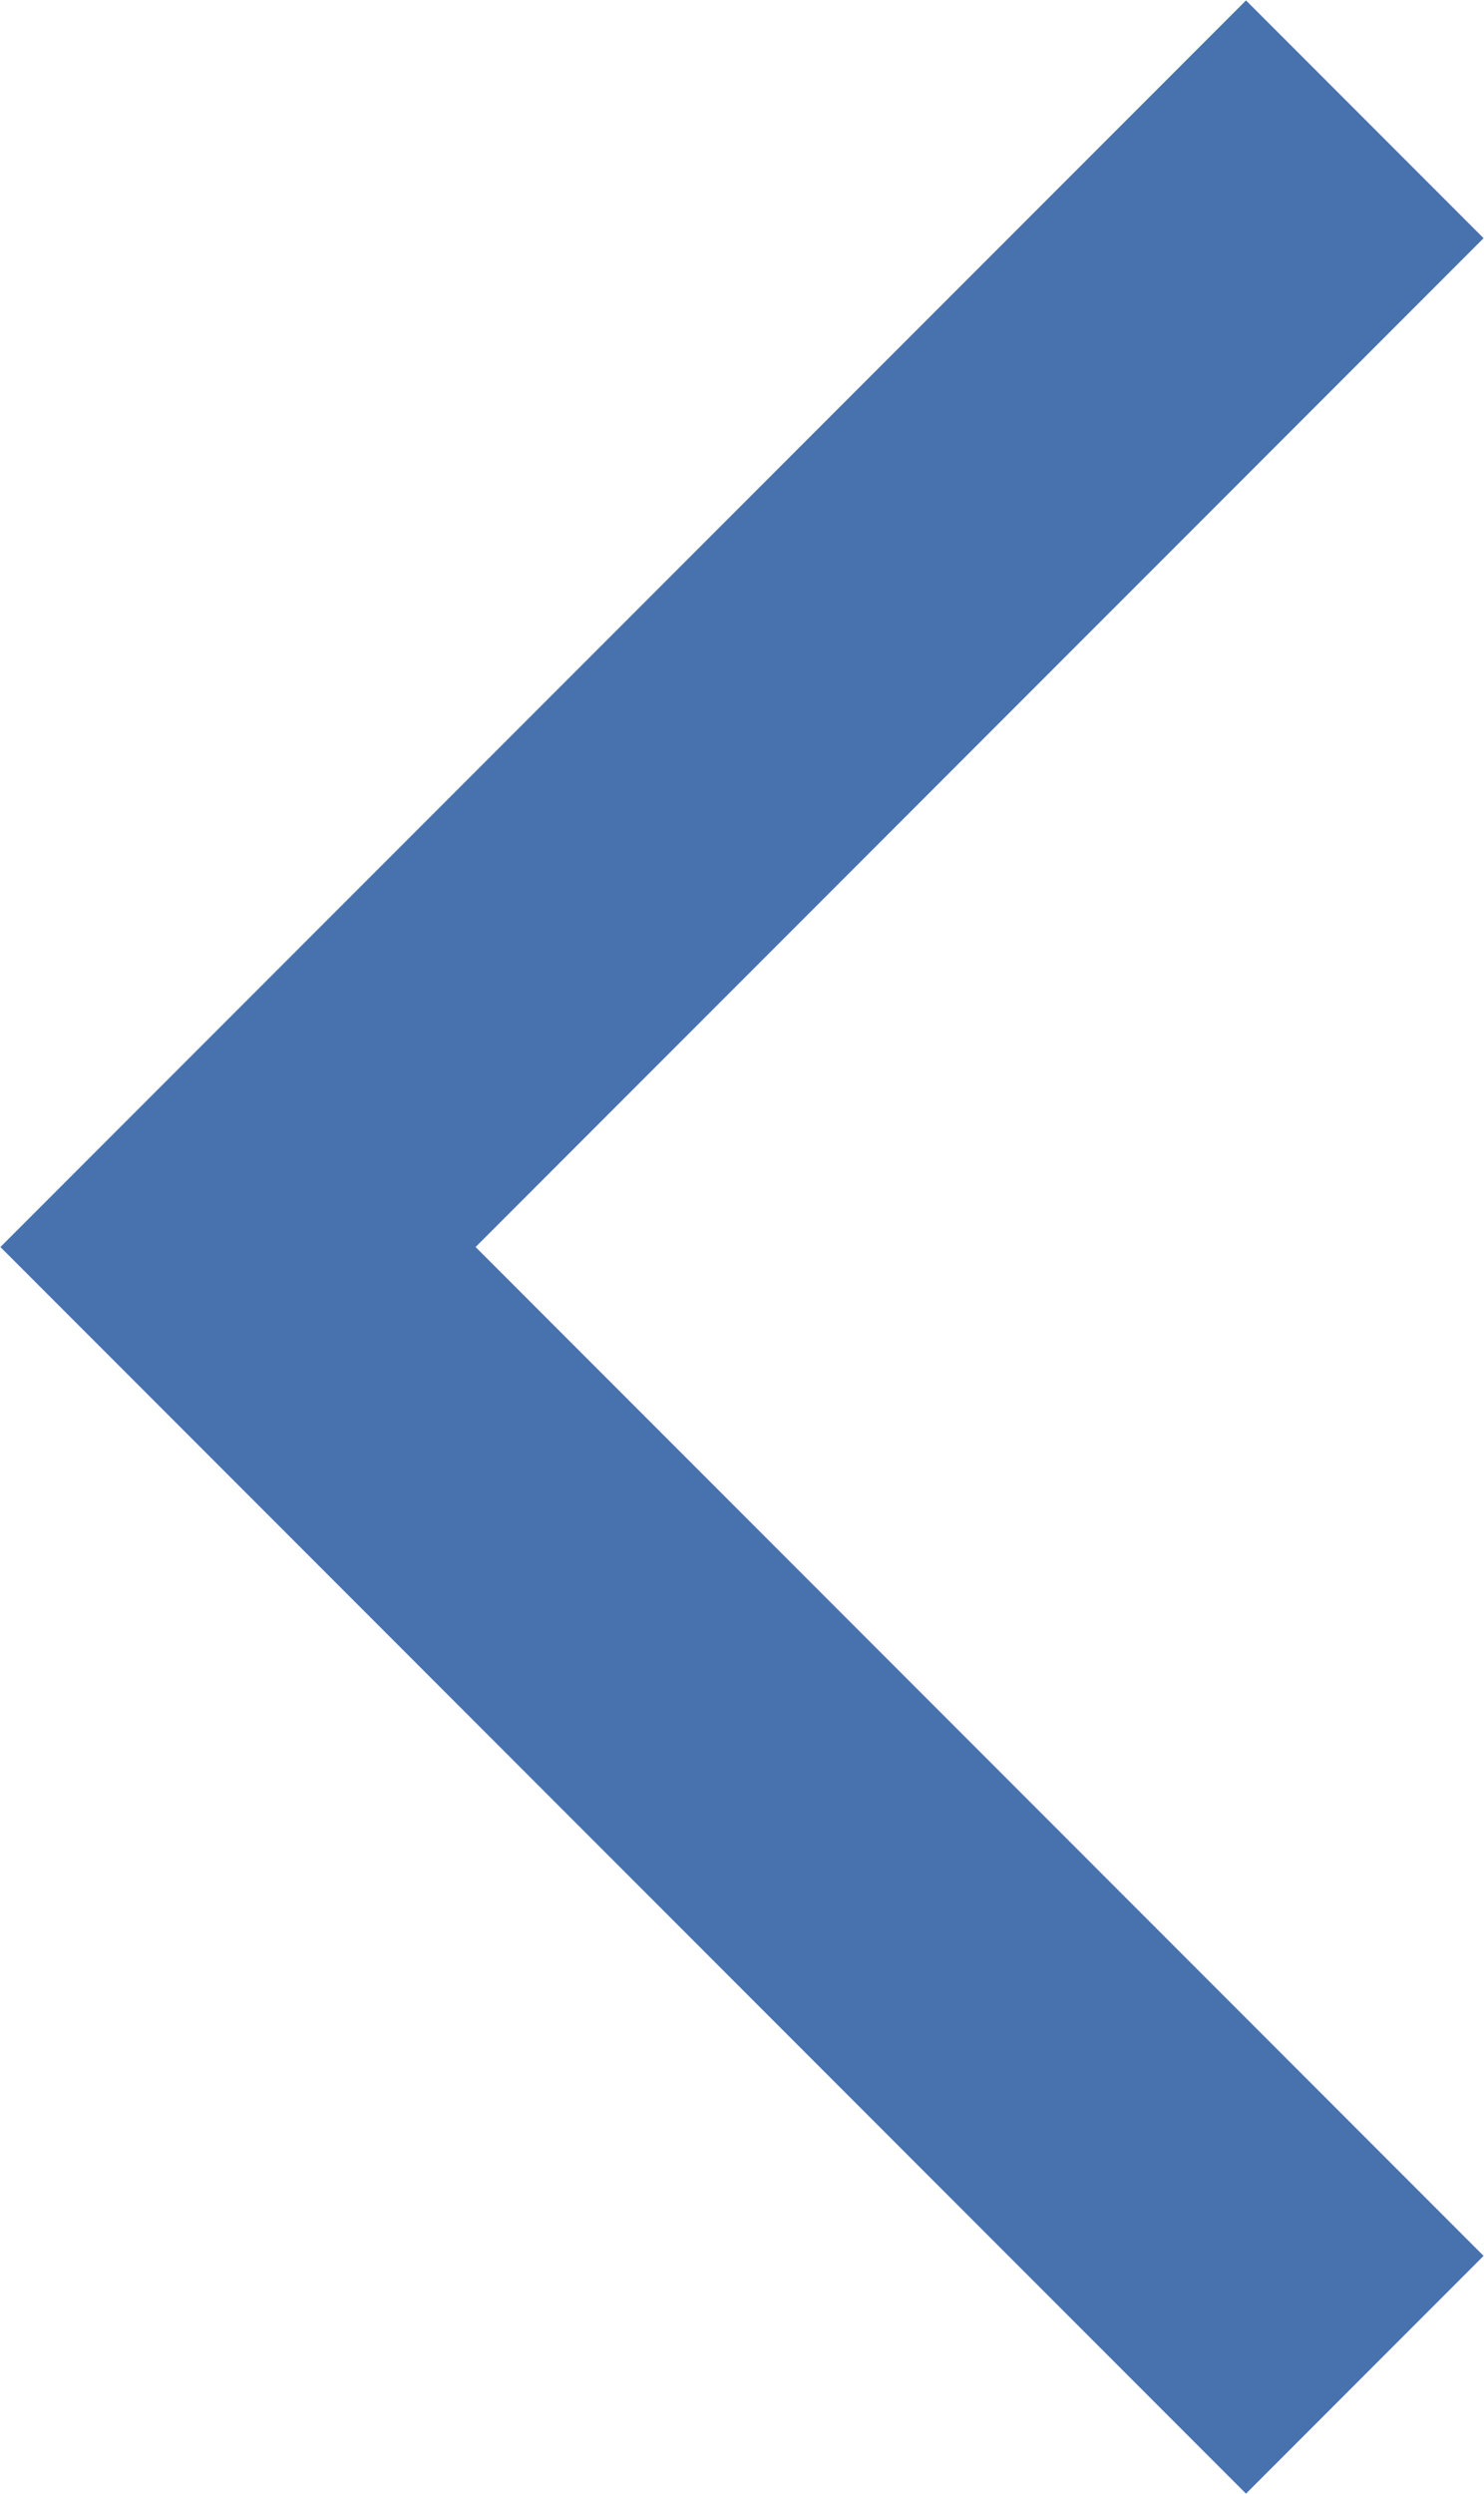 <svg width="212" height="356" viewBox="0 0 212 356" fill="none" xmlns="http://www.w3.org/2000/svg">
<path d="M178 34L34 178L178 322" stroke="#4872AE" stroke-width="48" stroke-miterlimit="10" stroke-linecap="square"/>
</svg>
